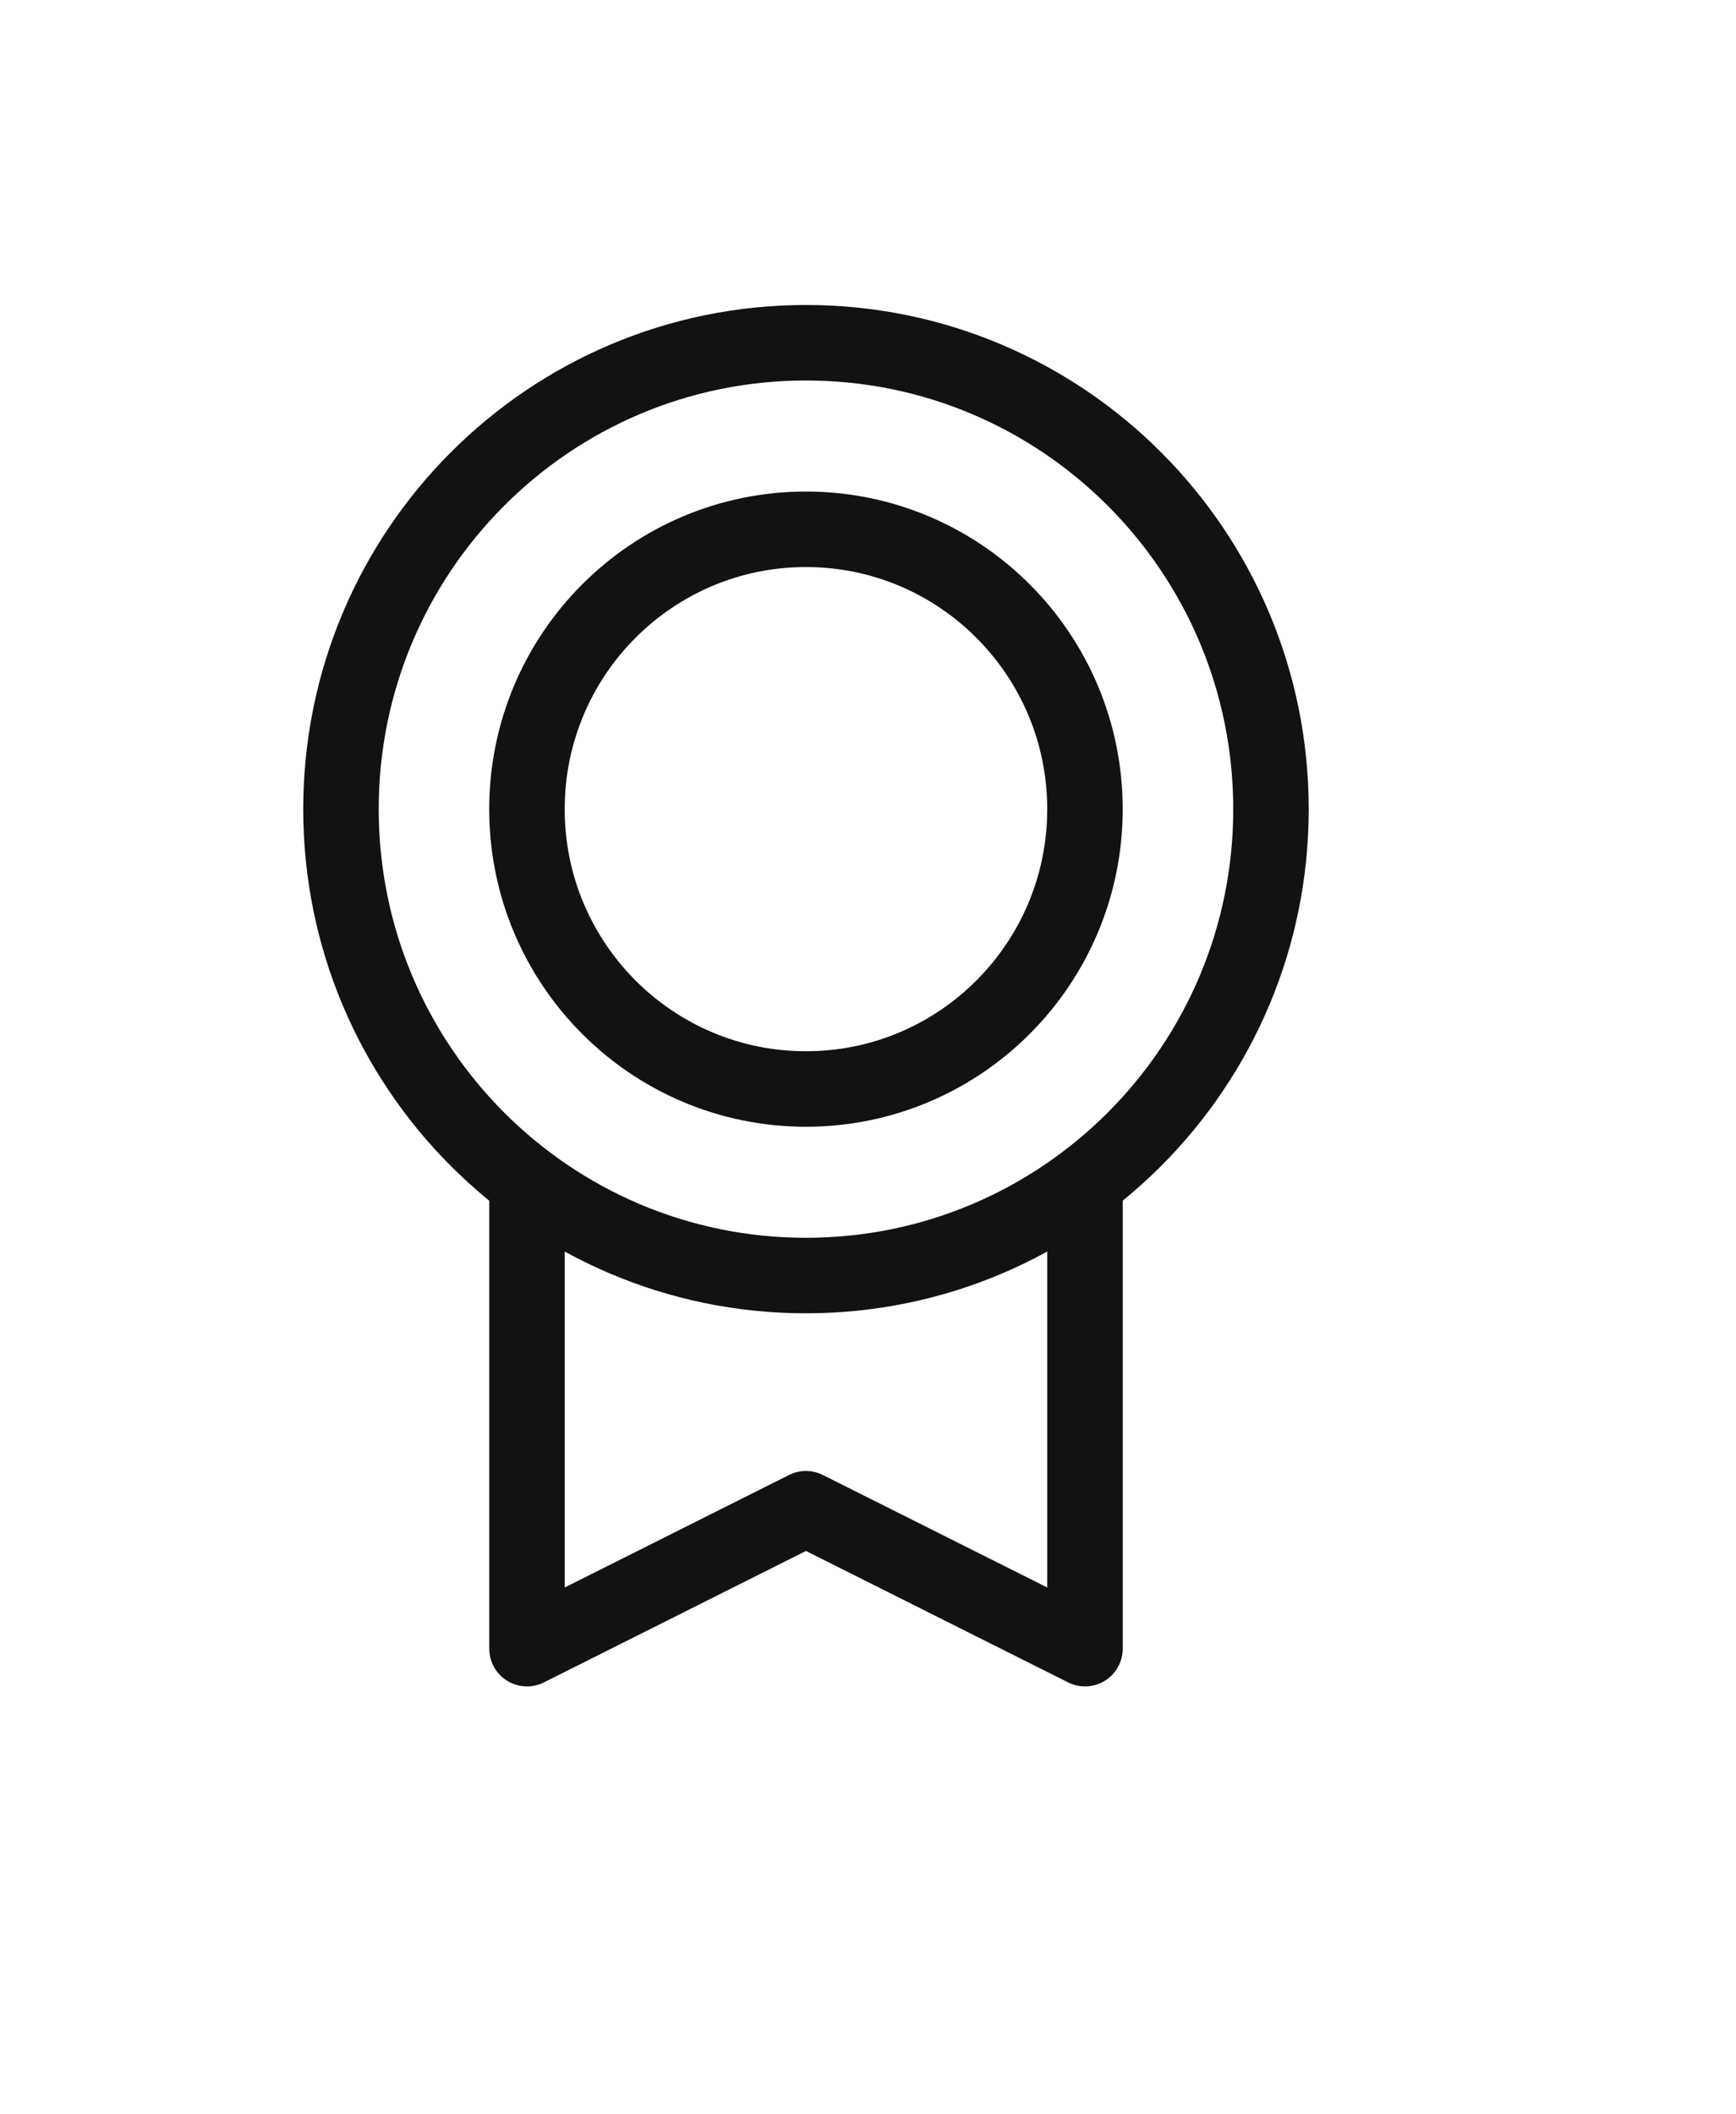 <svg xmlns:xlink="http://www.w3.org/1999/xlink" width="46" height="56" viewBox="0 0 46 56" fill="none" xmlns="http://www.w3.org/2000/svg">
                  <path d="M21.356 33.784C28.161 33.784 33.678 28.253 33.678 21.431C33.678 14.609 28.161 9.078 21.356 9.078C14.551 9.078 9.035 14.609 9.035 21.431C9.035 28.253 14.551 33.784 21.356 33.784Z" stroke="#121212" stroke-width="2px" stroke-linejoin="round" fill="none"></path>
                  <path d="M21.356 28.843C25.439 28.843 28.749 25.524 28.749 21.431C28.749 17.338 25.439 14.019 21.356 14.019C17.273 14.019 13.963 17.338 13.963 21.431C13.963 25.524 17.273 28.843 21.356 28.843Z" stroke="#121212" stroke-width="2px" stroke-linejoin="round" fill="none"></path>
                  <path d="M28.75 31.313V43.666L21.356 39.96L13.964 43.666V31.314" stroke="#121212" stroke-width="2px" stroke-linejoin="round" fill="none"></path>
                  </svg>